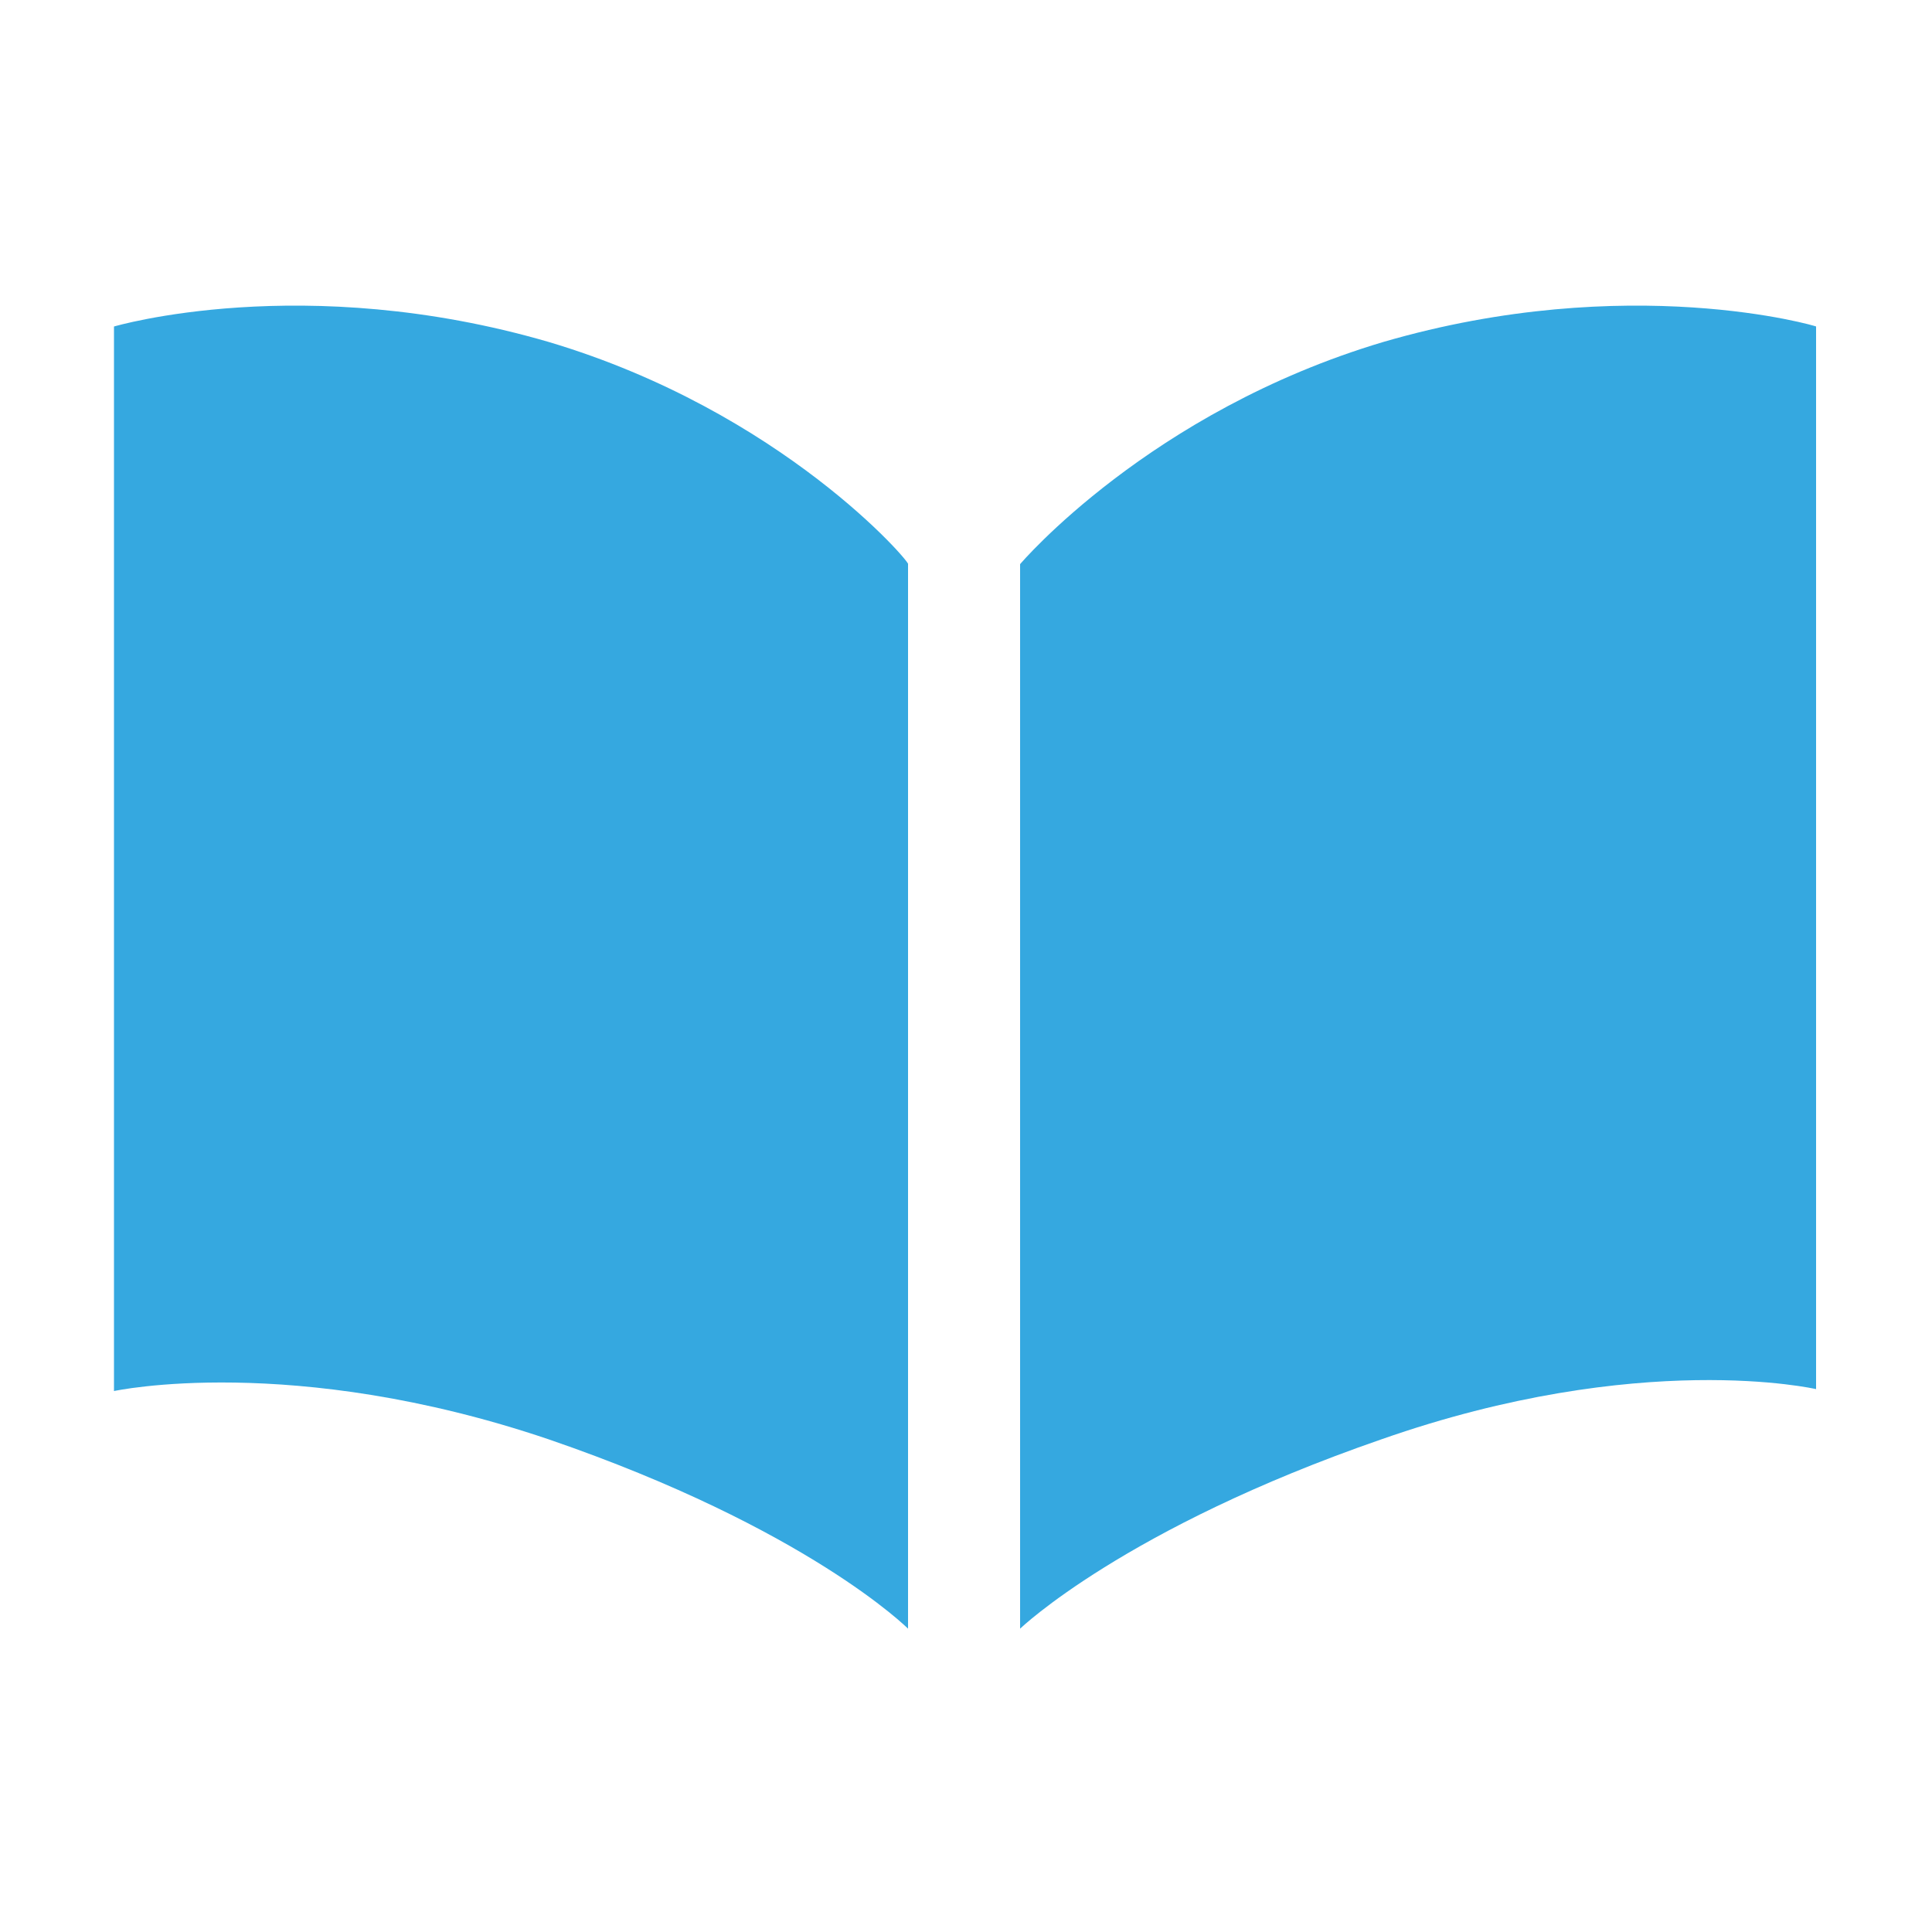<?xml version="1.0" encoding="utf-8"?>
<!-- Generator: Adobe Illustrator 21.0.2, SVG Export Plug-In . SVG Version: 6.00 Build 0)  -->
<svg version="1.1" id="Layer_1" xmlns="http://www.w3.org/2000/svg" xmlns:xlink="http://www.w3.org/1999/xlink" x="0px" y="0px"
	 viewBox="0 0 100 100" style="enable-background:new 0 0 100 100;" xml:space="preserve">
<style type="text/css">
	.st0{fill:#35A8E0;}
</style>
<g>
	<path class="st0" d="M28.4,17.7C15.7,14,5.9,16.9,5.9,16.9v55.1c0,0,9.2-2,22.5,2.5C41.8,79.1,47,84.3,47,84.3V29.2
		C47.2,29.2,40.5,21.3,28.4,17.7z"/>
	<path class="st0" d="M71.6,17.7c-12.1,3.6-18.8,11.5-18.8,11.5v55.1c0,0,5.4-5.2,18.7-9.8C84.9,69.8,94,71.9,94,71.9V16.9
		C94.1,16.9,84.3,14,71.6,17.7z"/>
</g>
</svg>
